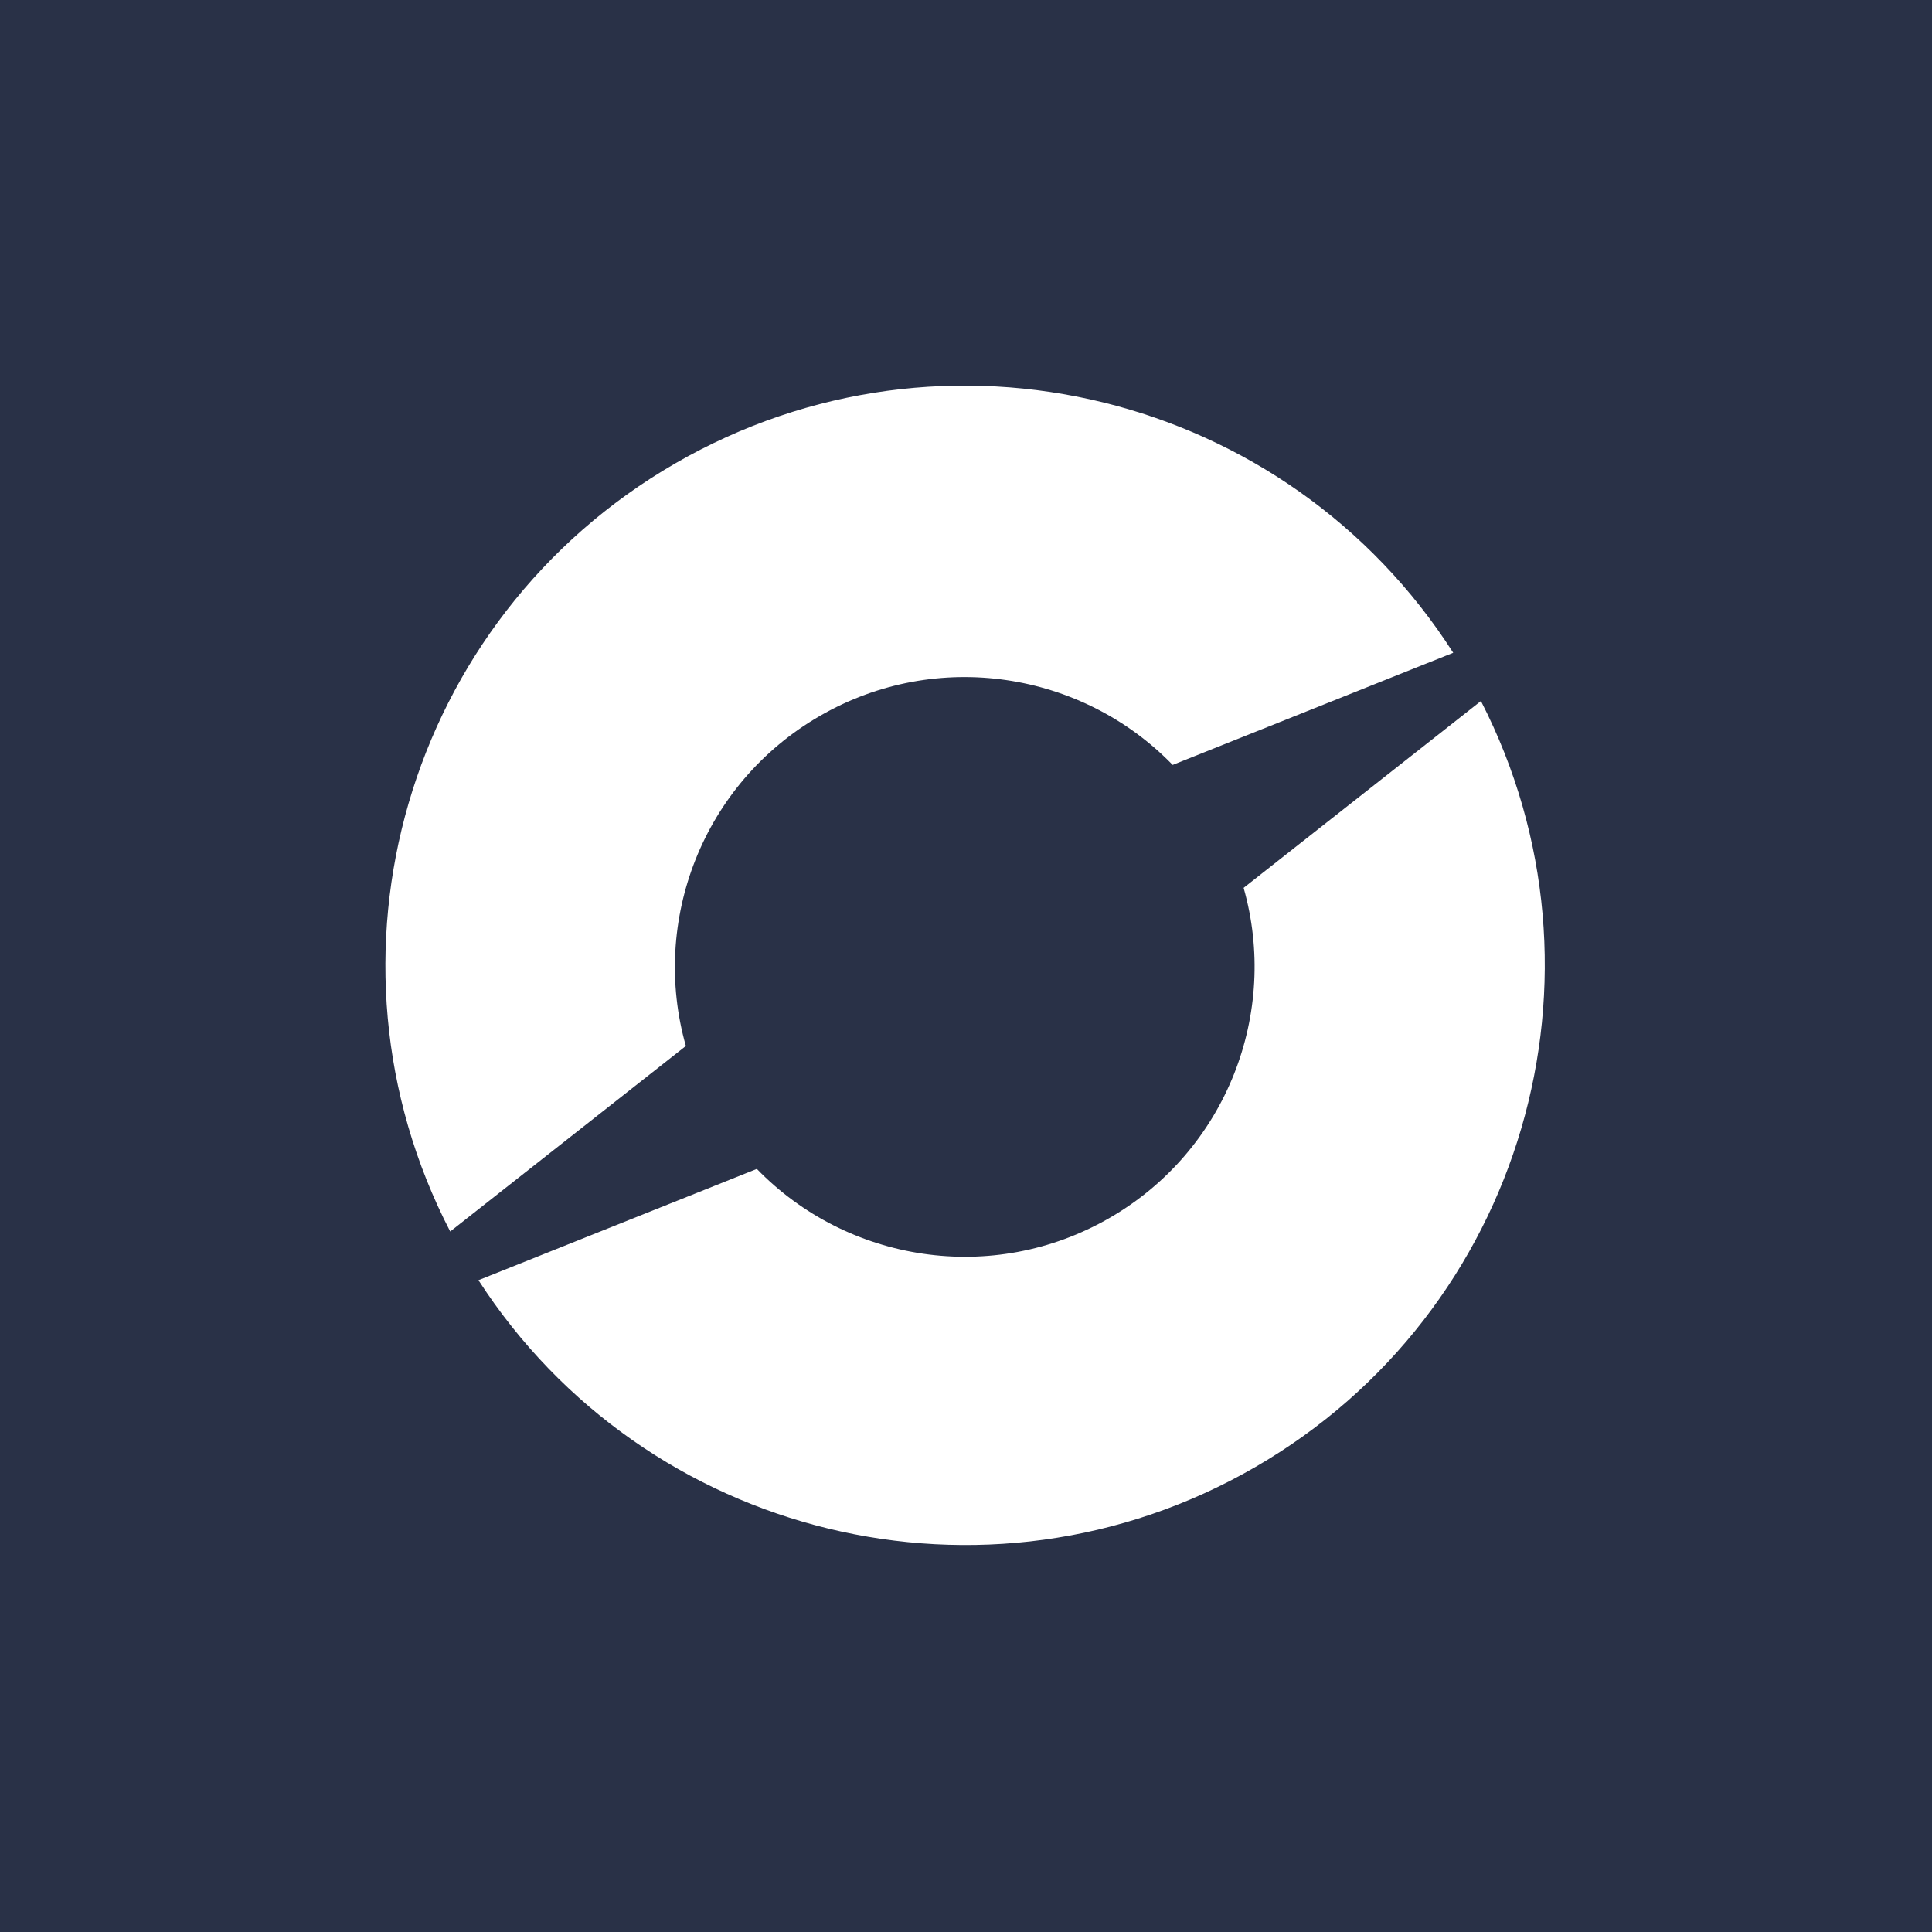 <svg width="500" height="500" viewBox="0 0 500 500" fill="none" xmlns="http://www.w3.org/2000/svg">
<rect width="500" height="500" fill="#293147"/>
<path fill-rule="evenodd" clip-rule="evenodd" d="M174.766 119.922C244.511 79.655 333.151 101.764 376.091 168.939L303.479 197.962C280.114 173.877 242.558 167.744 212.174 185.286C181.79 202.828 168.324 238.419 177.5 270.697L116.515 318.71C79.865 247.948 105.045 160.176 174.766 119.922ZM123.824 331.31C166.906 398.019 255.228 419.878 324.766 379.73C394.328 339.568 419.552 252.103 383.266 181.425L321.848 229.779C331.024 262.057 317.558 297.648 287.174 315.19C256.79 332.732 219.235 326.598 195.869 302.513L123.824 331.31Z" fill="white"/>
</svg>
